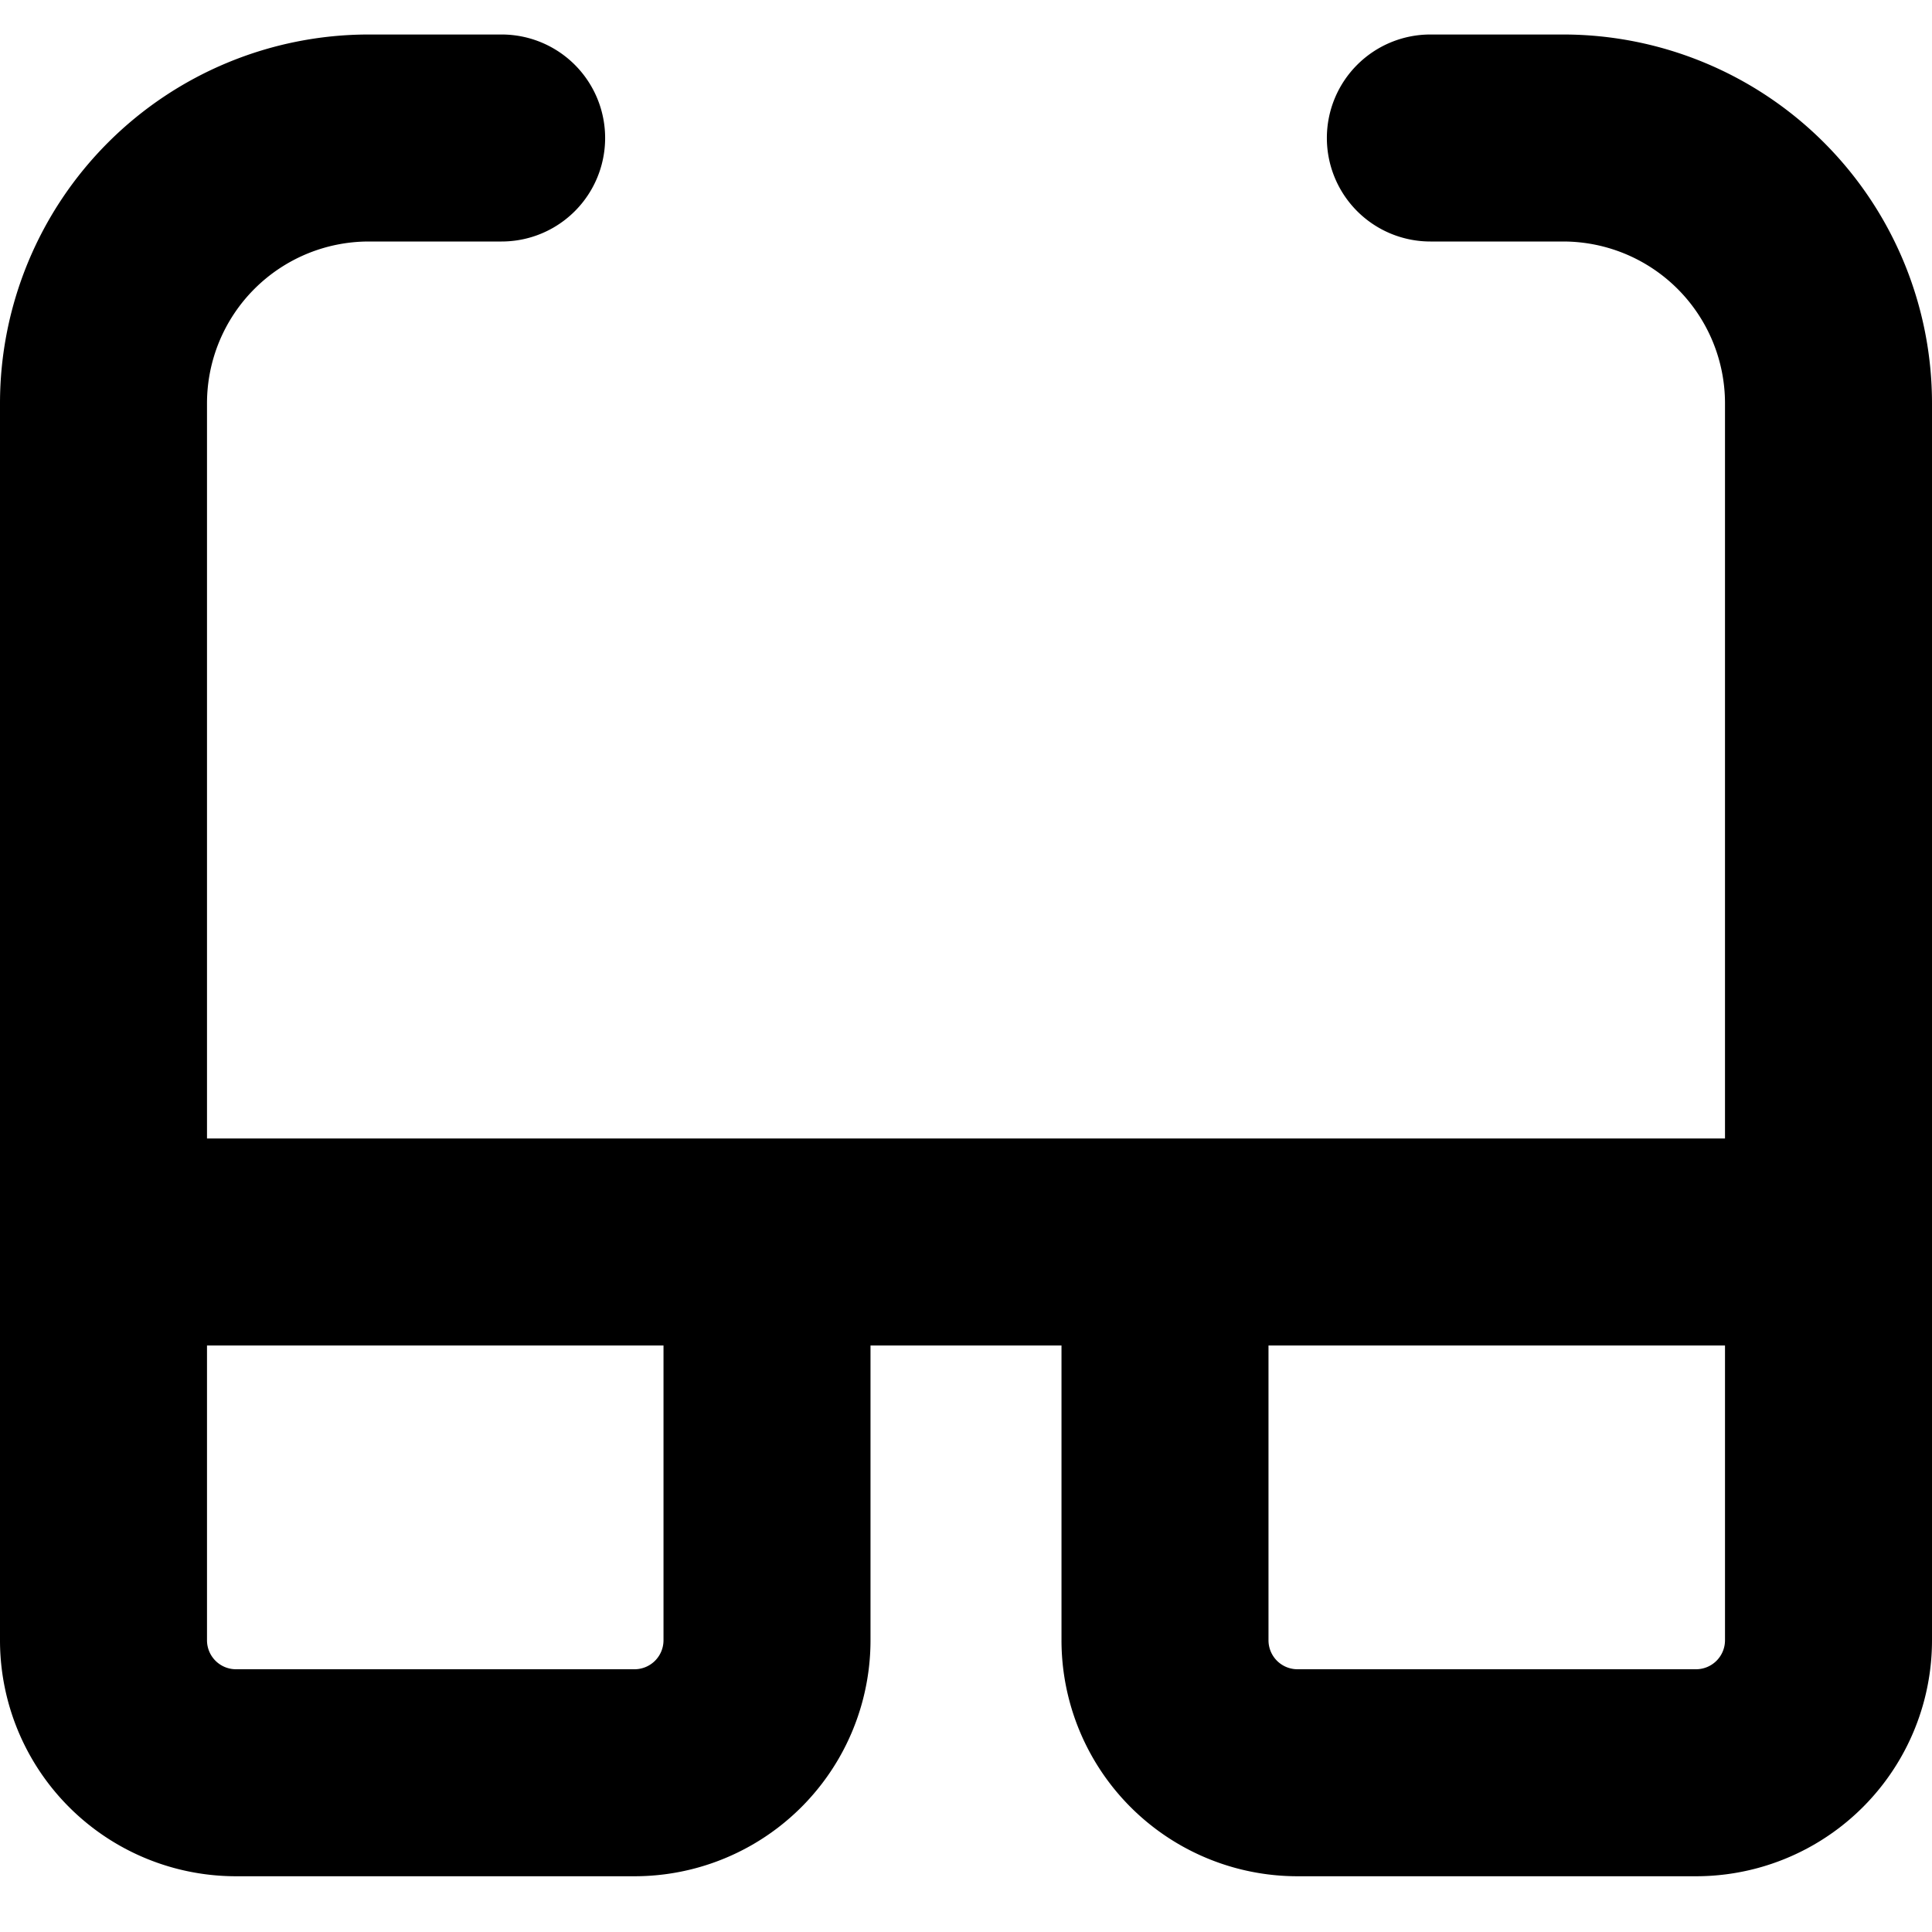 <svg xmlns="http://www.w3.org/2000/svg" width="1em" height="1em" viewBox="0 0 14 14"><path fill="currentColor" fill-rule="evenodd" d="M9.615 1a.75.75 0 0 1 .75-.75h.962A2.673 2.673 0 0 1 14 2.923v8.962a1.71 1.71 0 0 1-1.711 1.711H9.404a1.71 1.71 0 0 1-1.712-1.711V9.75H6.308v2.135a1.71 1.71 0 0 1-1.712 1.711H1.712A1.71 1.71 0 0 1 0 11.885V2.923A2.673 2.673 0 0 1 2.673.25h.962a.75.75 0 0 1 0 1.5h-.962A1.173 1.173 0 0 0 1.5 2.923V8.25h11V2.923a1.173 1.173 0 0 0-1.173-1.173h-.962a.75.75 0 0 1-.75-.75M1.5 9.75v2.135a.21.21 0 0 0 .212.211h2.884a.21.21 0 0 0 .212-.211V9.75zm7.692 0v2.135a.21.21 0 0 0 .212.211h2.885a.21.21 0 0 0 .211-.211V9.75z" clip-rule="evenodd"/></svg>